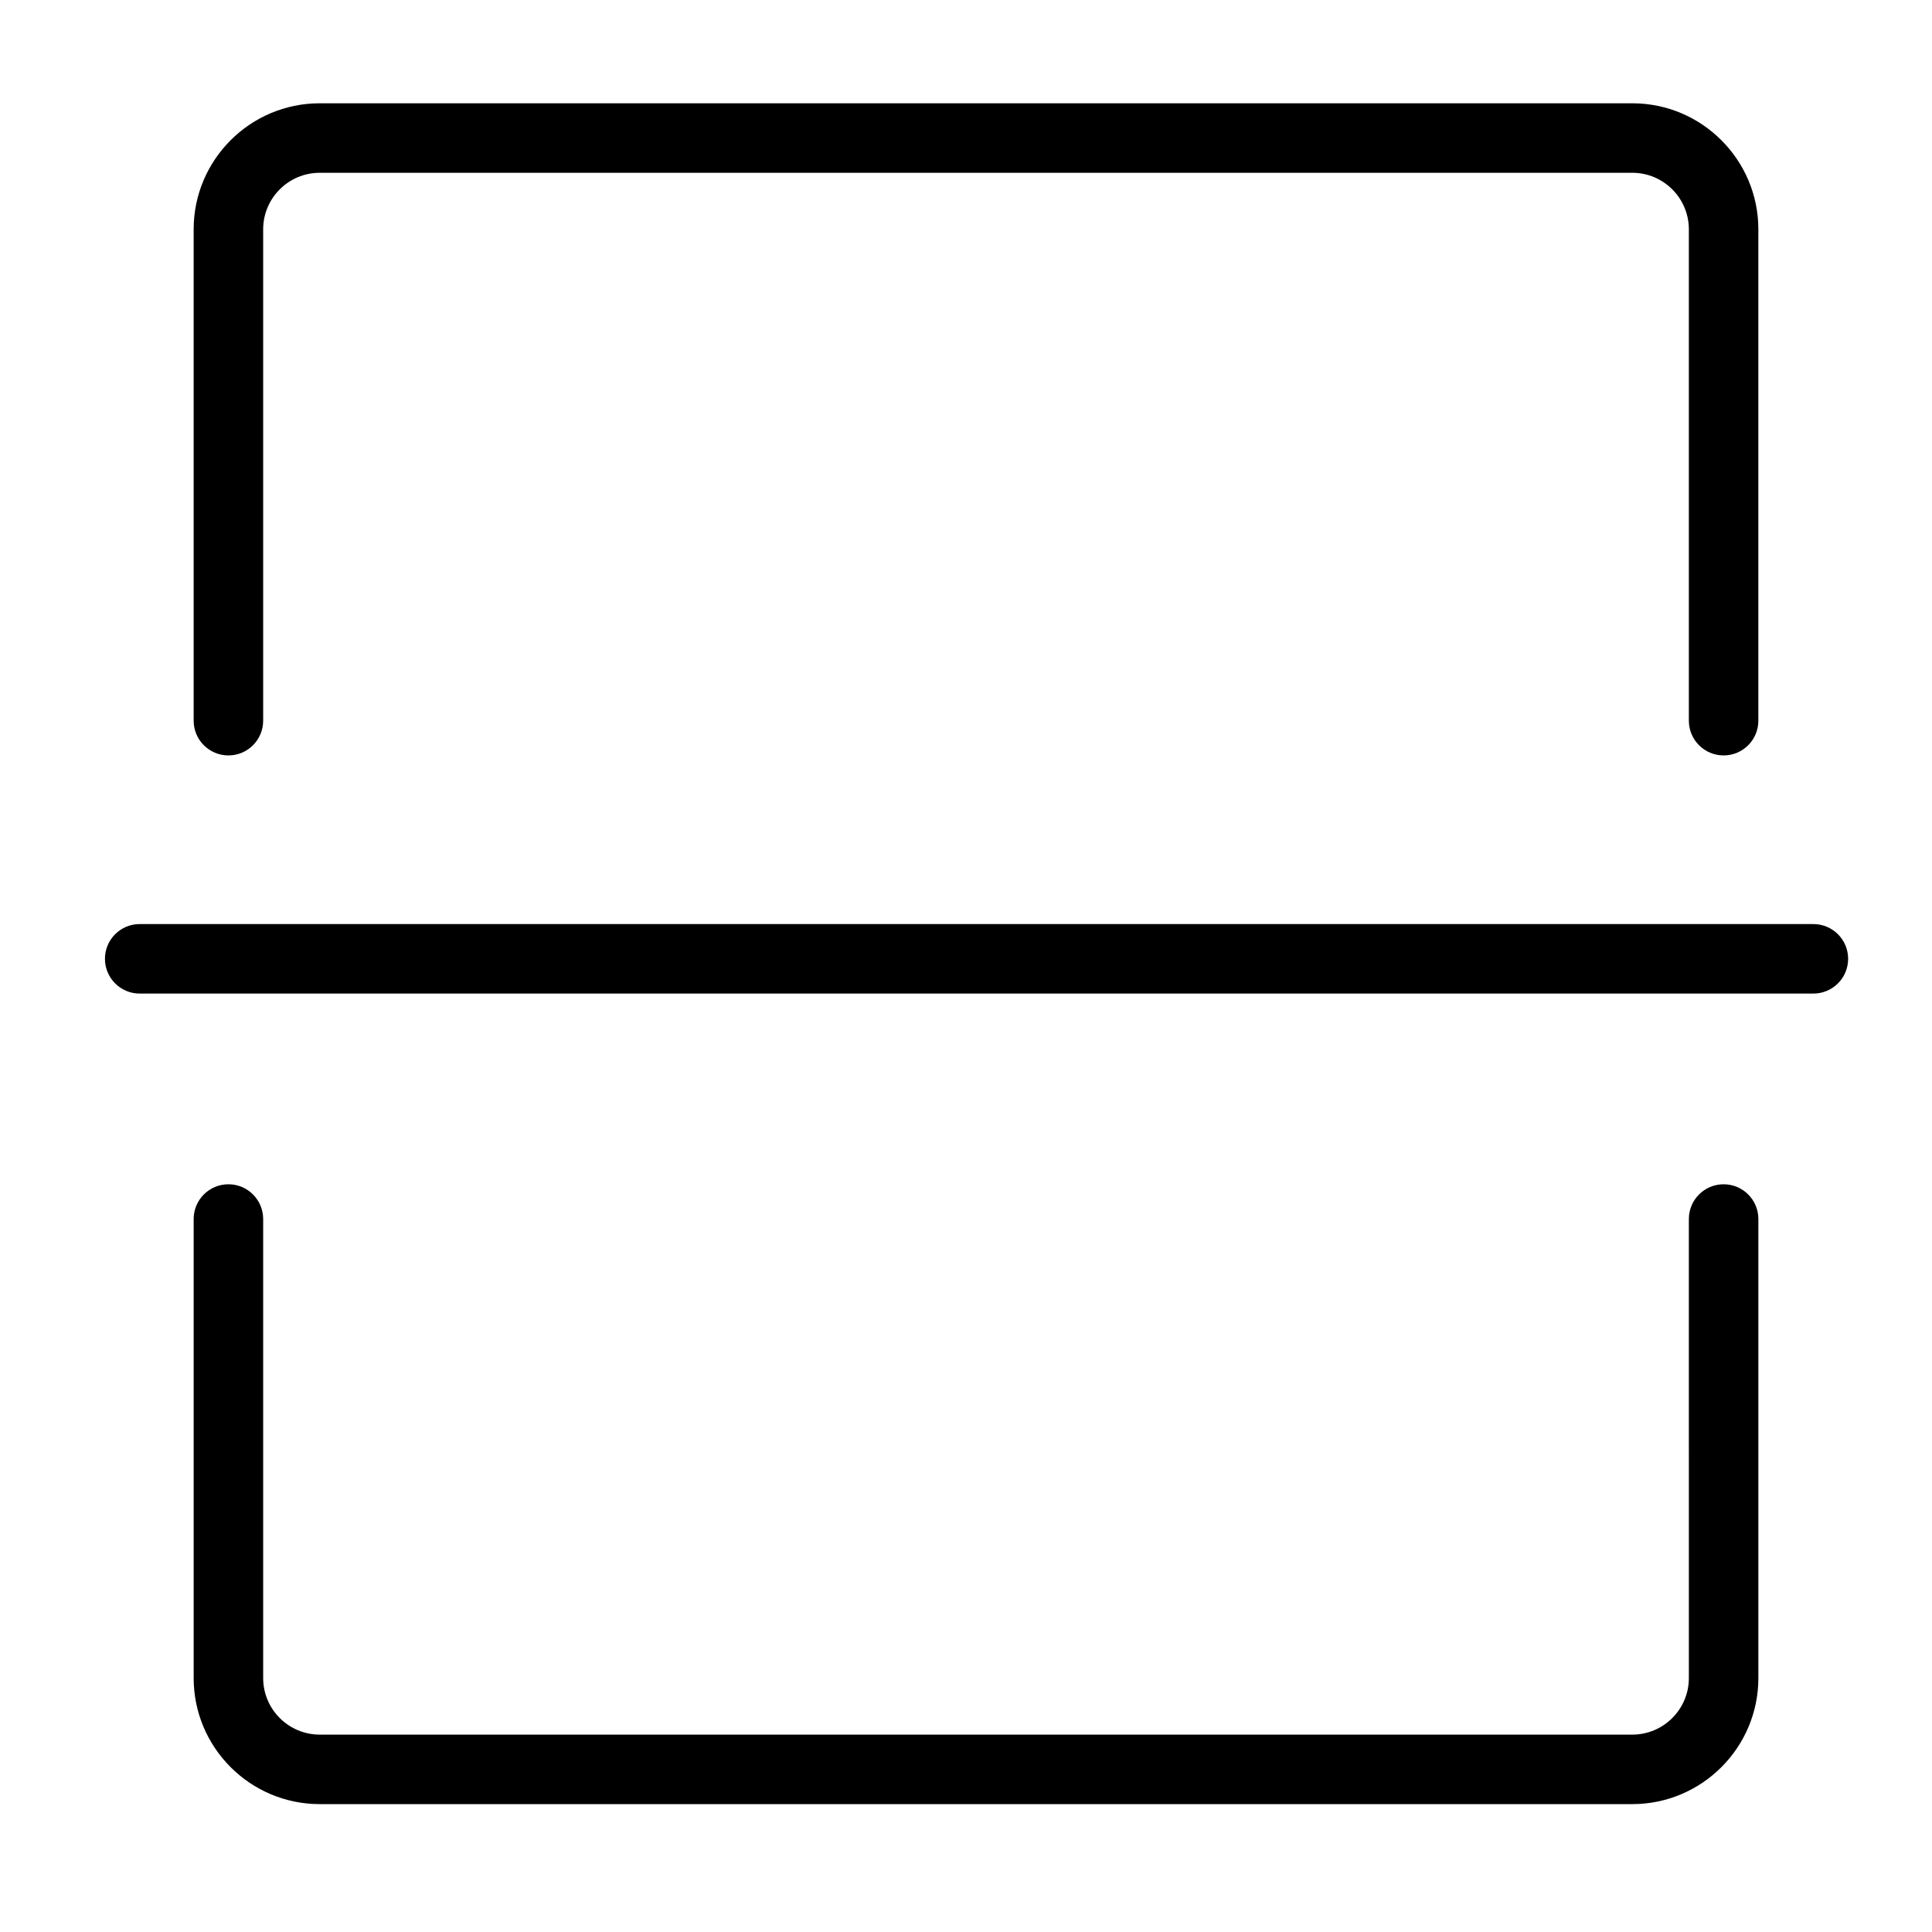 <?xml version="1.0" standalone="no"?><!DOCTYPE svg PUBLIC "-//W3C//DTD SVG 1.1//EN" "http://www.w3.org/Graphics/SVG/1.1/DTD/svg11.dtd"><svg t="1528427456942" class="icon" style="" viewBox="0 0 1024 1024" version="1.1" xmlns="http://www.w3.org/2000/svg" p-id="4071" xmlns:xlink="http://www.w3.org/1999/xlink" width="200" height="200"><defs><style type="text/css"></style></defs><path d="M865.161 956.22 169.451 956.22c-36.838 0-66.807-29.97-66.807-66.807L102.645 646.109c0-10.173 8.247-18.42 18.42-18.42s18.42 8.247 18.42 18.42l0 243.304c0 16.523 13.443 29.968 29.968 29.968l695.71 0c16.524 0 29.968-13.444 29.968-29.968L895.129 646.109c0-10.173 8.247-18.42 18.42-18.42s18.42 8.247 18.42 18.42l0 243.304C931.968 926.251 901.998 956.22 865.161 956.22z" p-id="4072"></path><path d="M913.548 400.391c-10.173 0-18.42-8.247-18.42-18.42l0-260.421c0-16.523-13.443-29.968-29.968-29.968L169.451 91.583c-16.524 0-29.968 13.443-29.968 29.968l0 260.421c0 10.173-8.247 18.42-18.42 18.42s-18.42-8.247-18.42-18.42l0-260.421c0-36.837 29.97-66.807 66.807-66.807l695.71 0c36.837 0 66.807 29.97 66.807 66.807l0 260.421C931.968 392.144 923.722 400.391 913.548 400.391z" p-id="4073"></path><path d="M961.129 526.614 74.046 526.614c-10.173 0-18.42-8.247-18.42-18.42s8.247-18.42 18.42-18.42l887.082 0c10.173 0 18.42 8.247 18.42 18.42S971.302 526.614 961.129 526.614z" p-id="4074"></path></svg>